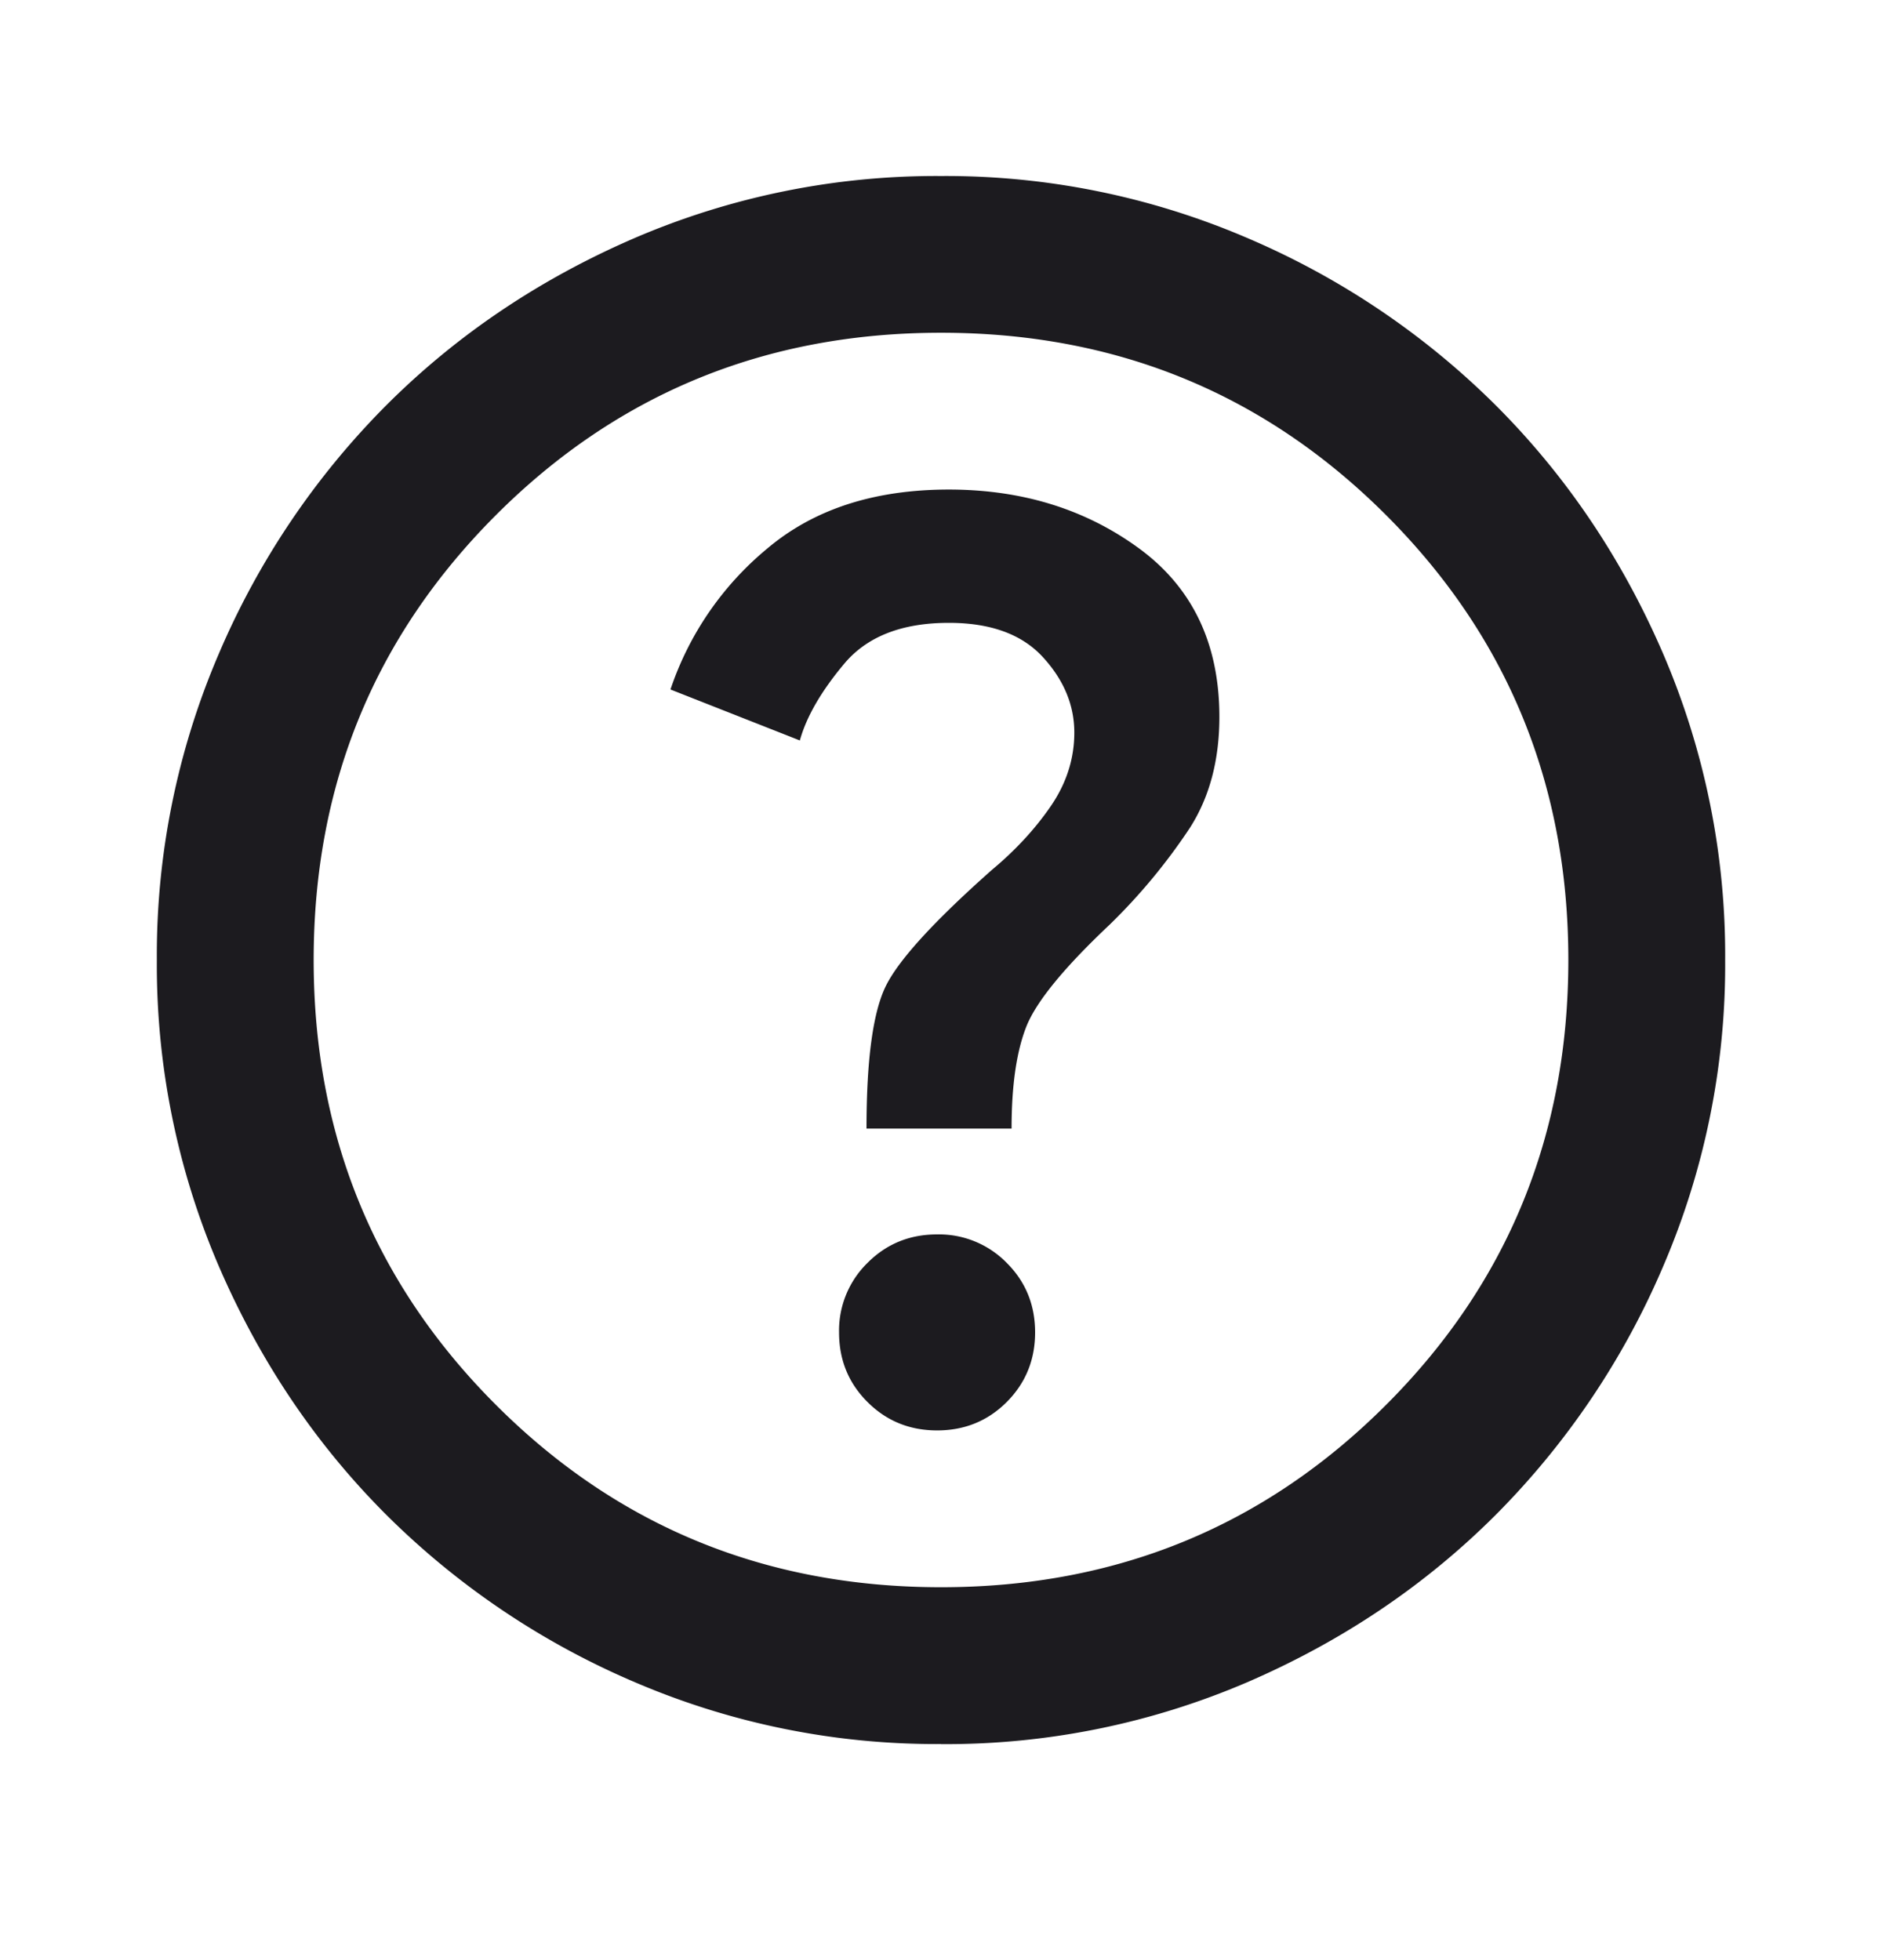 <svg xmlns="http://www.w3.org/2000/svg" fill="none" viewBox="0 0 24 25"><mask id="a" width="24" height="25" x="0" y="0" maskUnits="userSpaceOnUse" style="mask-type:alpha"><path fill="#D9D9D9" d="M0 .244h24v24H0z"/></mask><g mask="url(#a)"><path fill="#1C1B1F" d="M11.95 18.244c.35 0 .646-.12.888-.362.241-.242.362-.538.362-.888s-.12-.646-.362-.887a1.207 1.207 0 0 0-.888-.363c-.35 0-.646.121-.887.363a1.207 1.207 0 0 0-.363.887c0 .35.12.646.363.888.241.241.537.362.887.362zm-.9-3.85h1.85c0-.55.063-.983.188-1.3.125-.316.479-.75 1.062-1.3a7.494 7.494 0 0 0 1.025-1.237c.25-.392.375-.863.375-1.413 0-.933-.342-1.65-1.025-2.15-.683-.5-1.492-.75-2.425-.75-.95 0-1.72.25-2.313.75a3.97 3.97 0 0 0-1.237 1.8l1.65.65c.083-.3.27-.625.563-.975.291-.35.737-.525 1.337-.525.533 0 .933.146 1.2.438.267.291.4.612.4.962 0 .333-.1.646-.3.938-.2.291-.45.562-.75.812-.733.65-1.183 1.142-1.35 1.475-.167.333-.25.942-.25 1.825zm.95 7.85a9.738 9.738 0 0 1-3.9-.787 10.099 10.099 0 0 1-3.175-2.138c-.9-.9-1.612-1.958-2.137-3.175a9.737 9.737 0 0 1-.788-3.9 9.74 9.74 0 0 1 .788-3.9A10.099 10.099 0 0 1 4.925 5.17c.9-.9 1.958-1.612 3.175-2.137a9.738 9.738 0 0 1 3.9-.788 9.74 9.74 0 0 1 3.9.788 10.098 10.098 0 0 1 3.175 2.137c.9.9 1.613 1.958 2.137 3.175a9.737 9.737 0 0 1 .788 3.9 9.737 9.737 0 0 1-.788 3.9 10.098 10.098 0 0 1-2.137 3.175c-.9.9-1.958 1.613-3.175 2.138a9.738 9.738 0 0 1-3.9.787zm0-2c2.233 0 4.125-.775 5.675-2.325C19.225 16.37 20 14.477 20 12.244c0-2.233-.775-4.125-2.325-5.675-1.55-1.55-3.442-2.325-5.675-2.325-2.233 0-4.125.775-5.675 2.325C4.775 8.12 4 10.011 4 12.244c0 2.233.775 4.125 2.325 5.675 1.55 1.55 3.442 2.325 5.675 2.325z"/></g></svg>